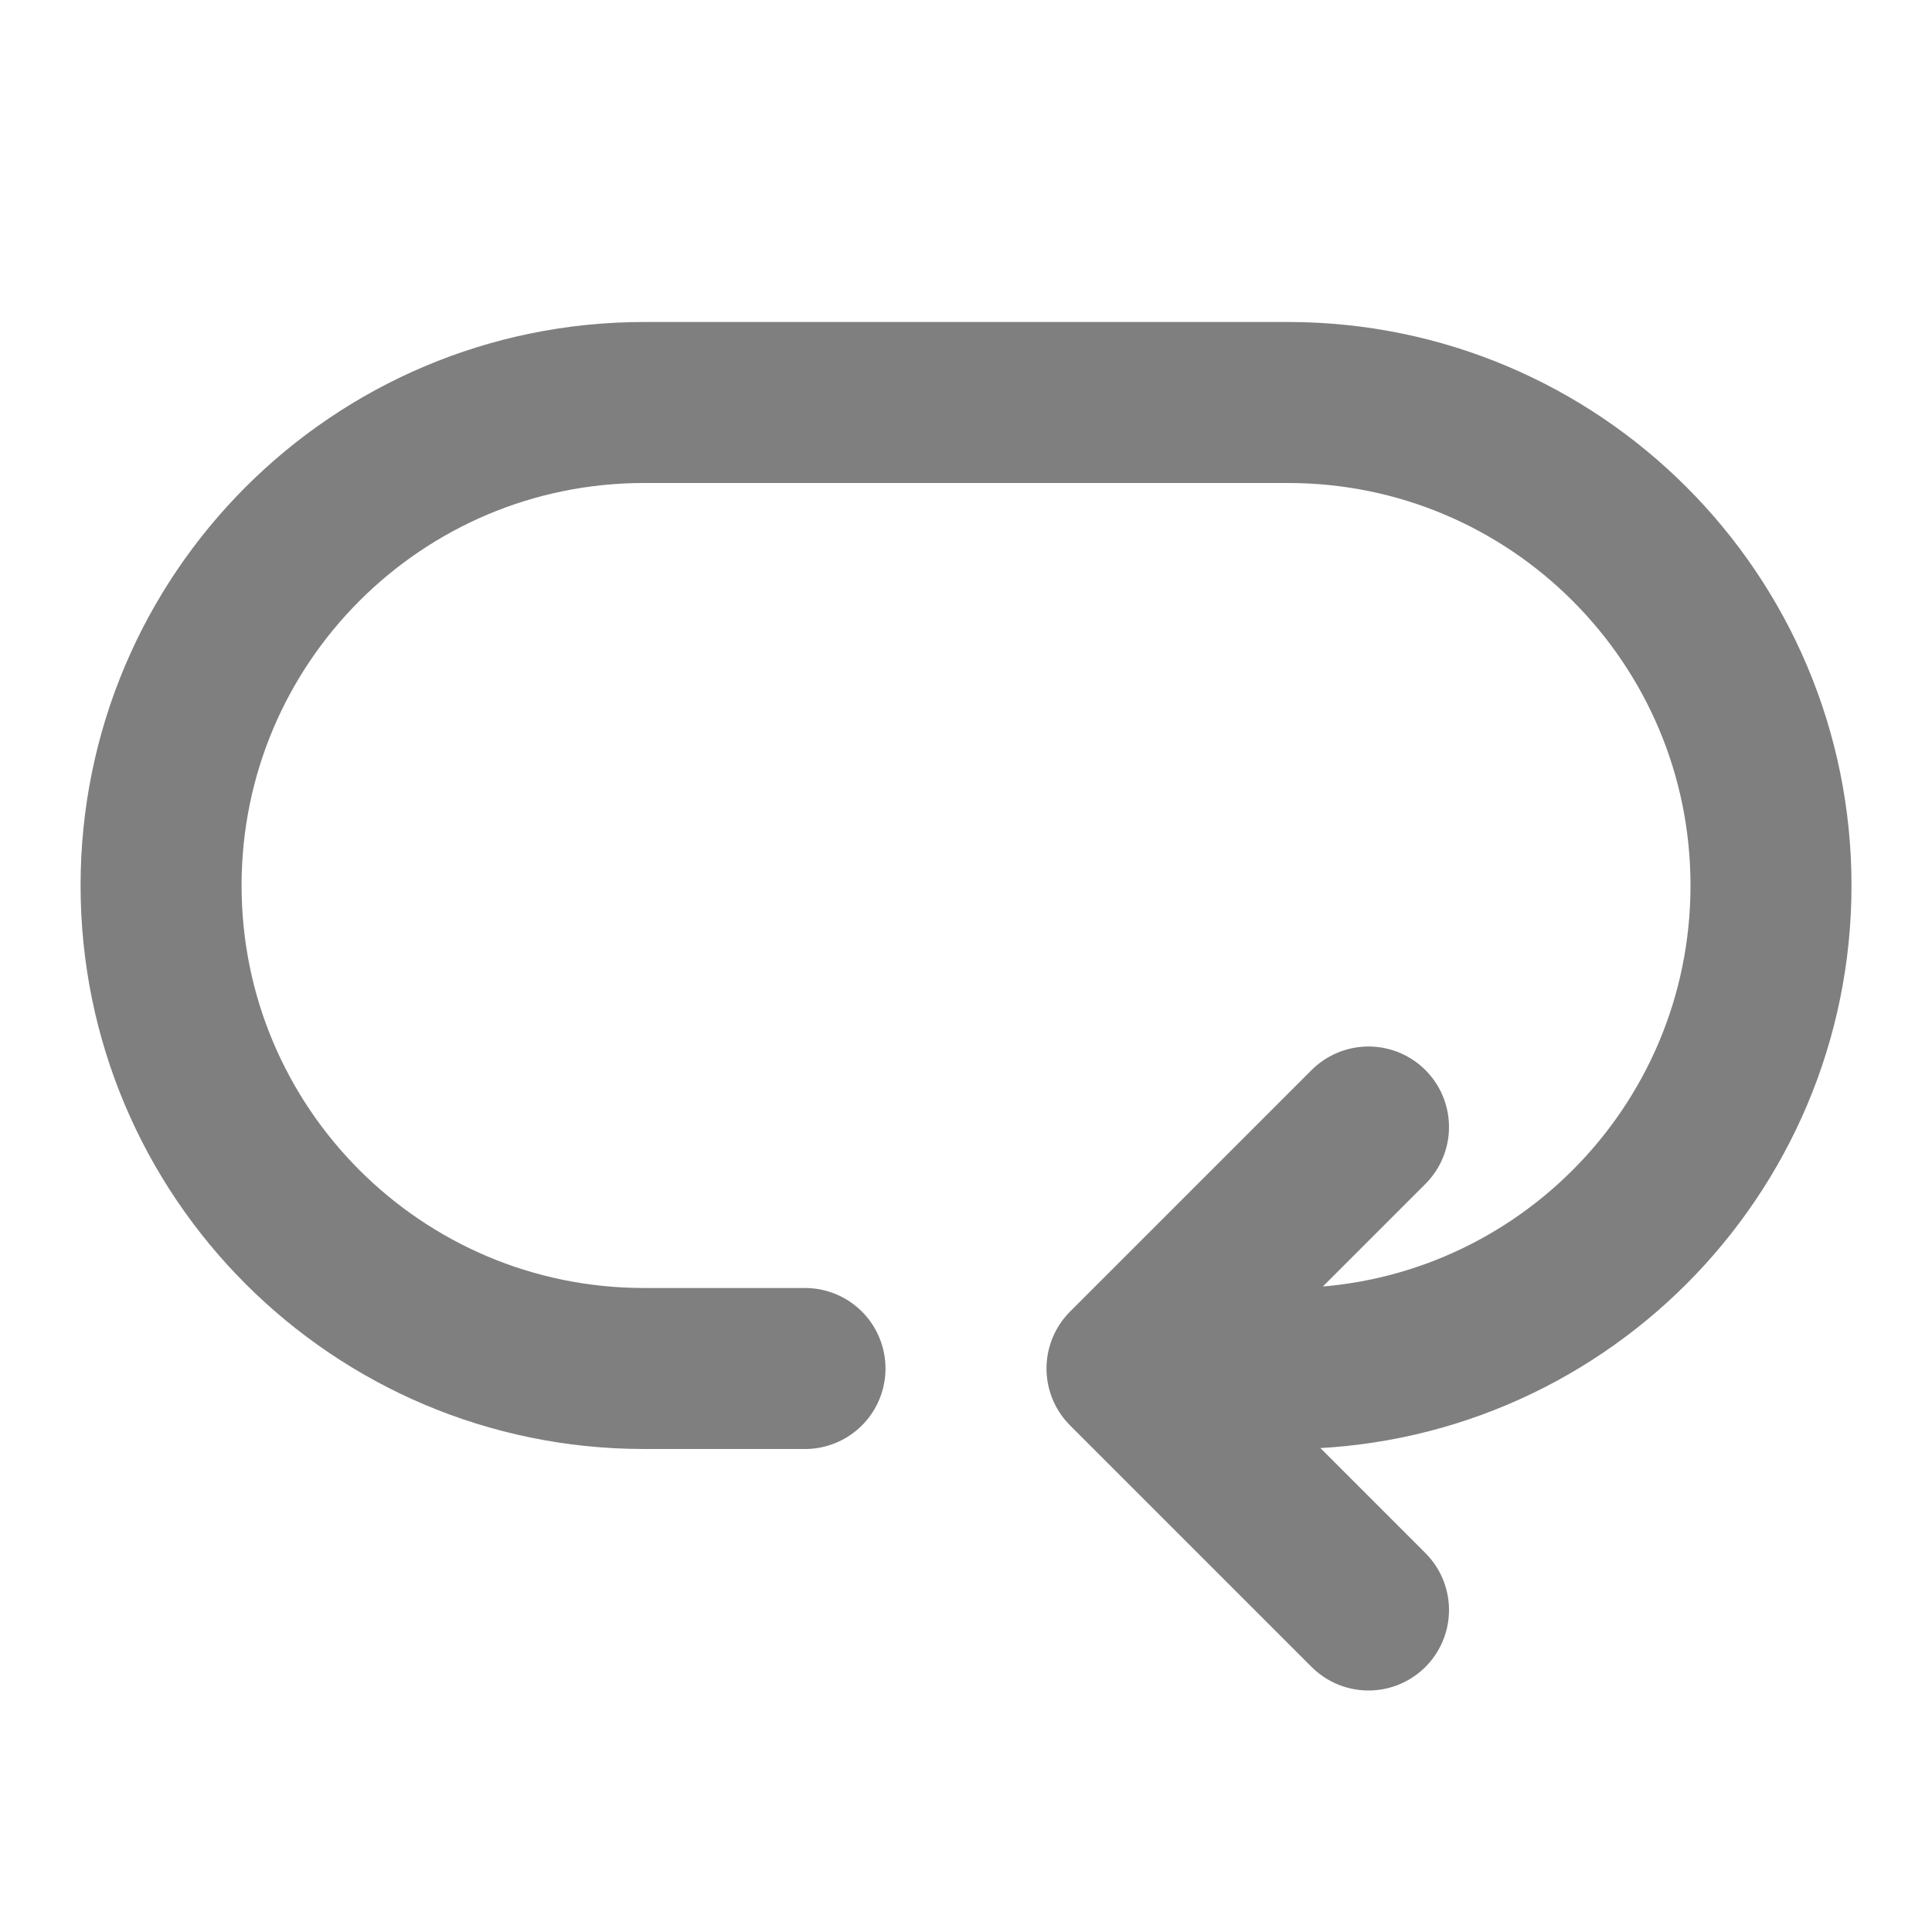<svg viewBox="0 0 24 24" width='24px' height='24px' fill="none" stroke='#7f7f7f'
  xmlns="http://www.w3.org/2000/svg">
  <path
    d="M10 17H8.001C4.687 17 2.001 14.314 2.001 11C2.001 7.686 4.687 5 8.001 5H16C19.314 5 22 7.686 22 11C22 14.314 19.314 17 16 17H14M17 20L14 17M14 17L17 14"
    stroke-width="2" stroke-linecap="round" stroke-linejoin="round"></path>
</svg>